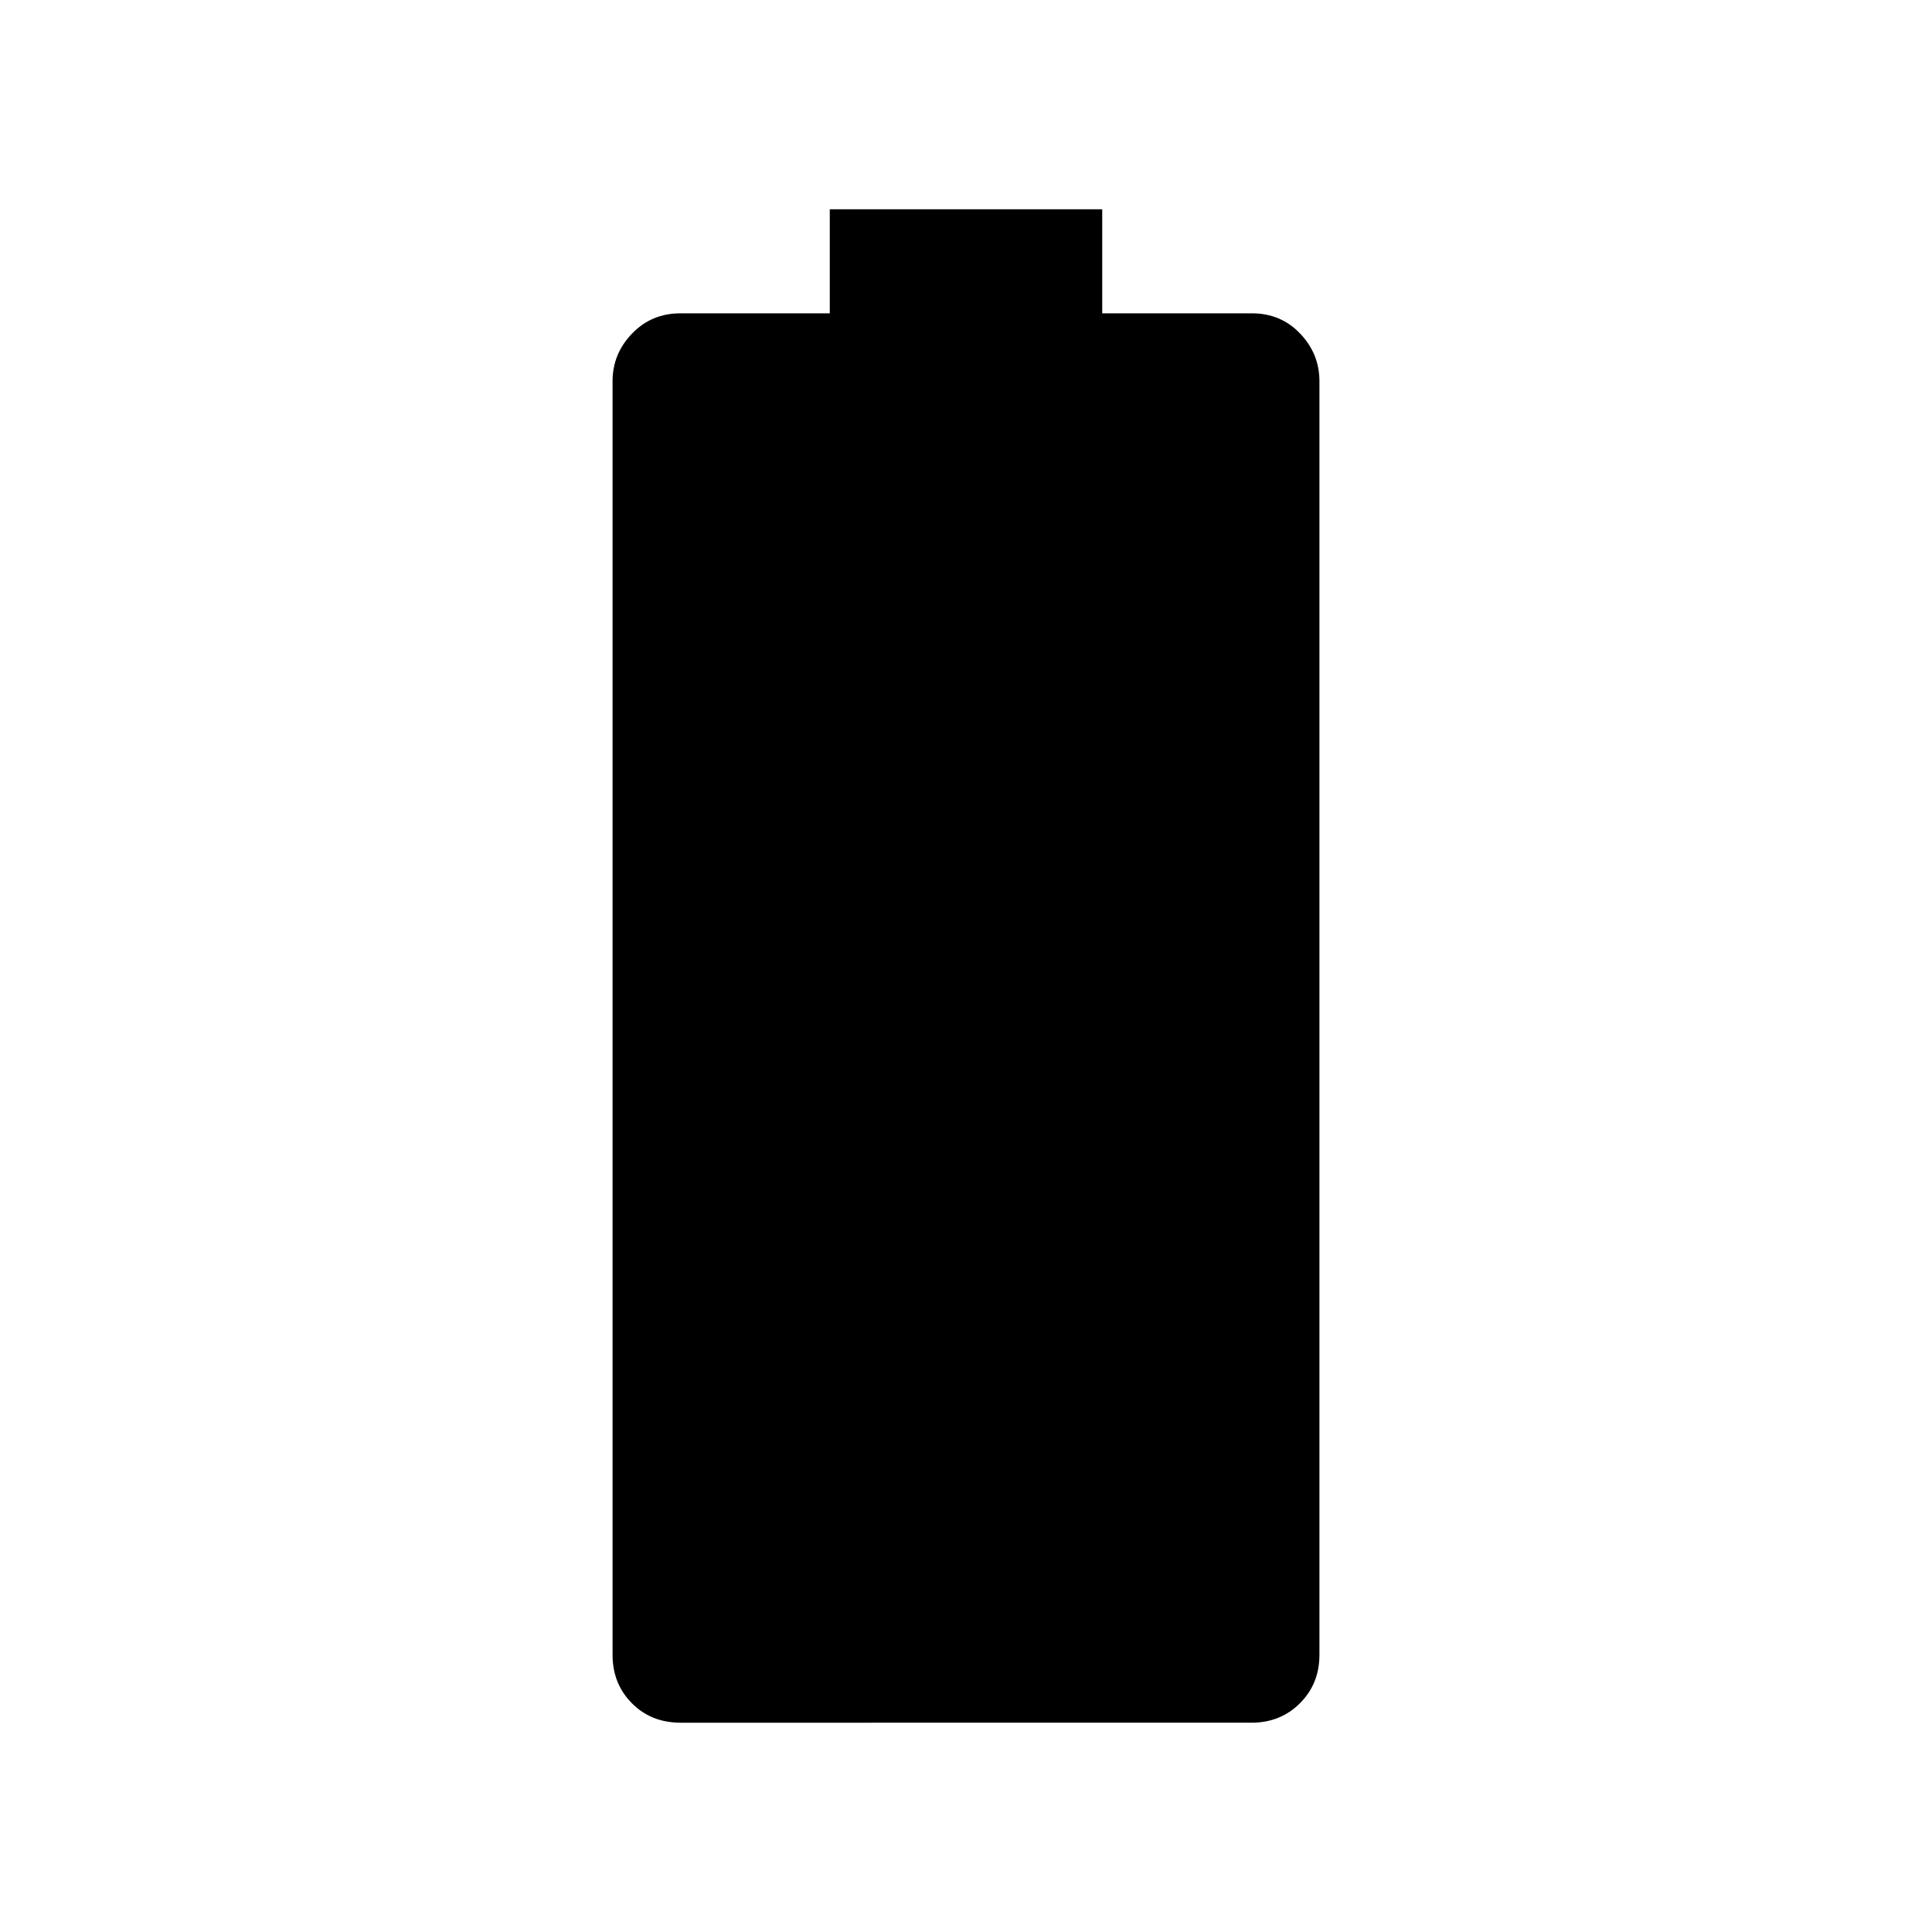 <svg xmlns="http://www.w3.org/2000/svg" height="48" viewBox="0 -960 960 960" width="48"><path d="M338.2-104q-14.65 0-24.23-9.68-9.59-9.67-9.59-24.01v-632.93q0-13.56 9.68-23.63 9.68-10.06 24.02-10.06h74.23V-856h135.38v51.69h74.39q14.37 0 23.95 10.06 9.59 10.07 9.59 23.63v632.93q0 14.34-9.68 24.01-9.68 9.68-24.02 9.68H338.2Z"/></svg>